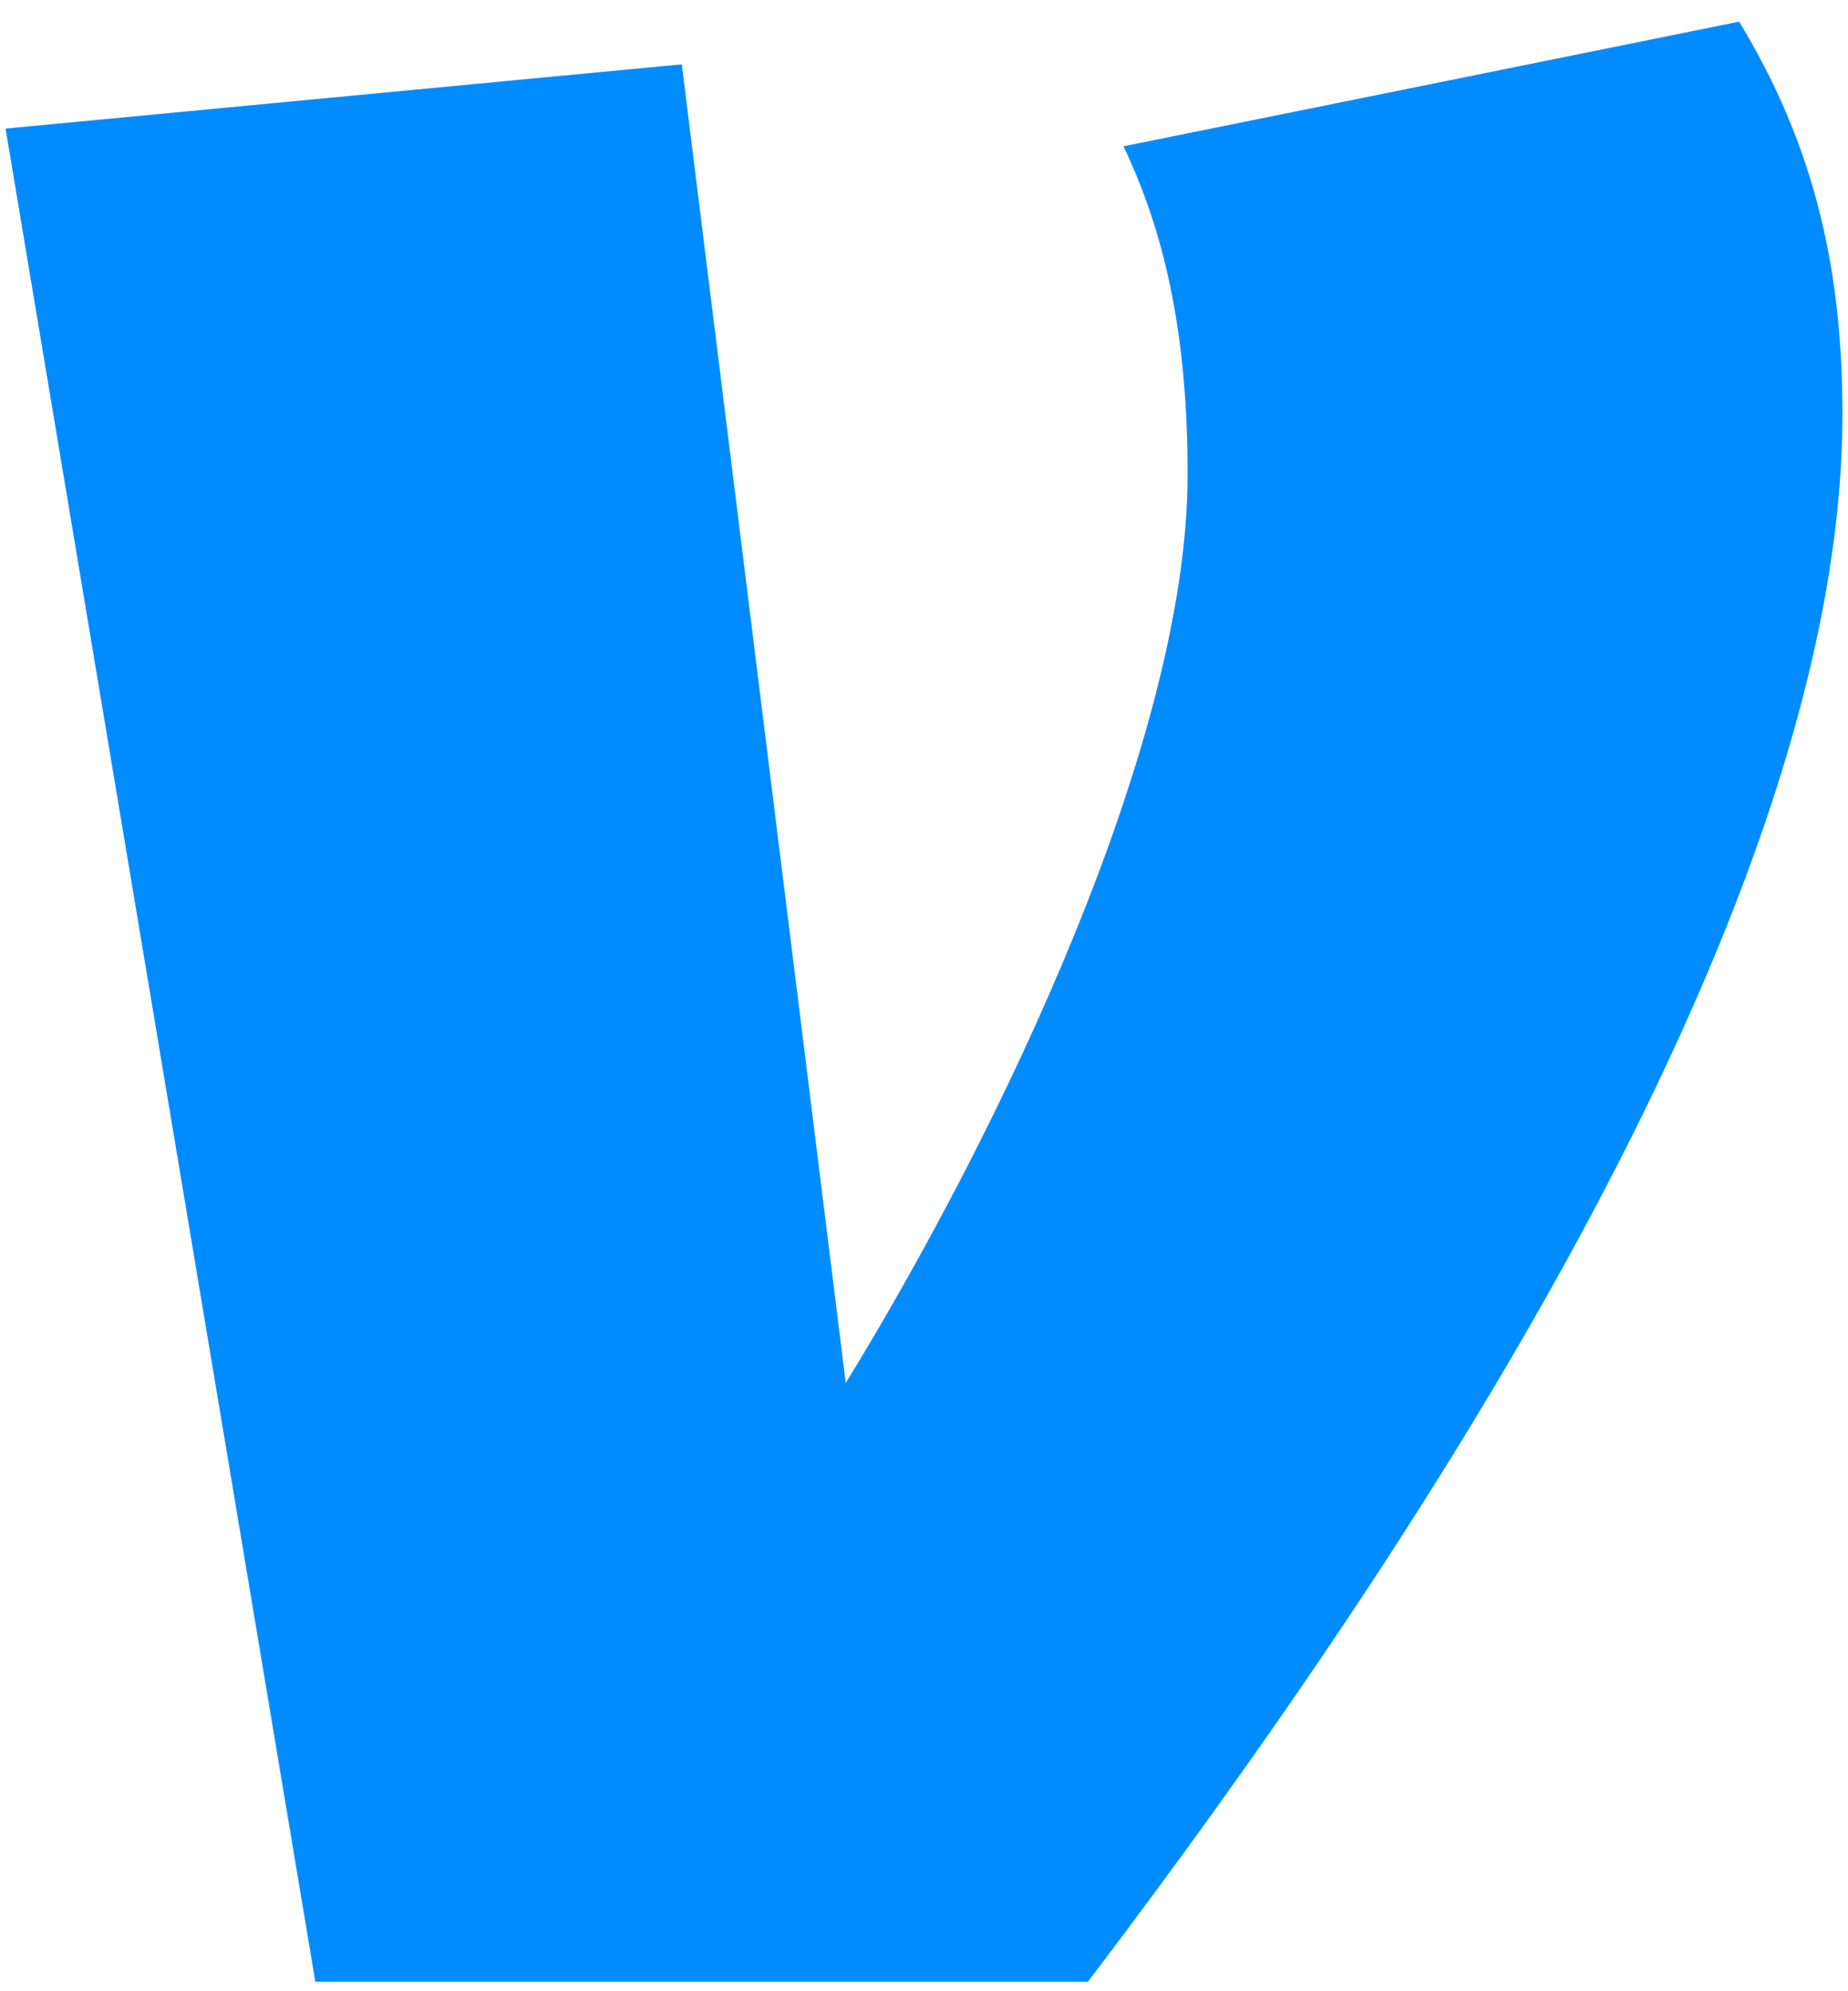 <svg width="52" height="56" viewBox="0 0 52 56" fill="none" xmlns="http://www.w3.org/2000/svg">
  <path
    d="M30.612 55.734H8.873L0.156 3.616L19.185 1.809L23.798 38.895C28.102 31.881 33.418 20.862 33.418 13.341C33.418 9.227 32.713 6.422 31.613 4.115L48.938 0.609C50.943 3.918 51.844 7.319 51.844 11.632C51.842 25.366 40.119 43.208 30.612 55.734Z"
    fill="#008CFF" />
</svg>